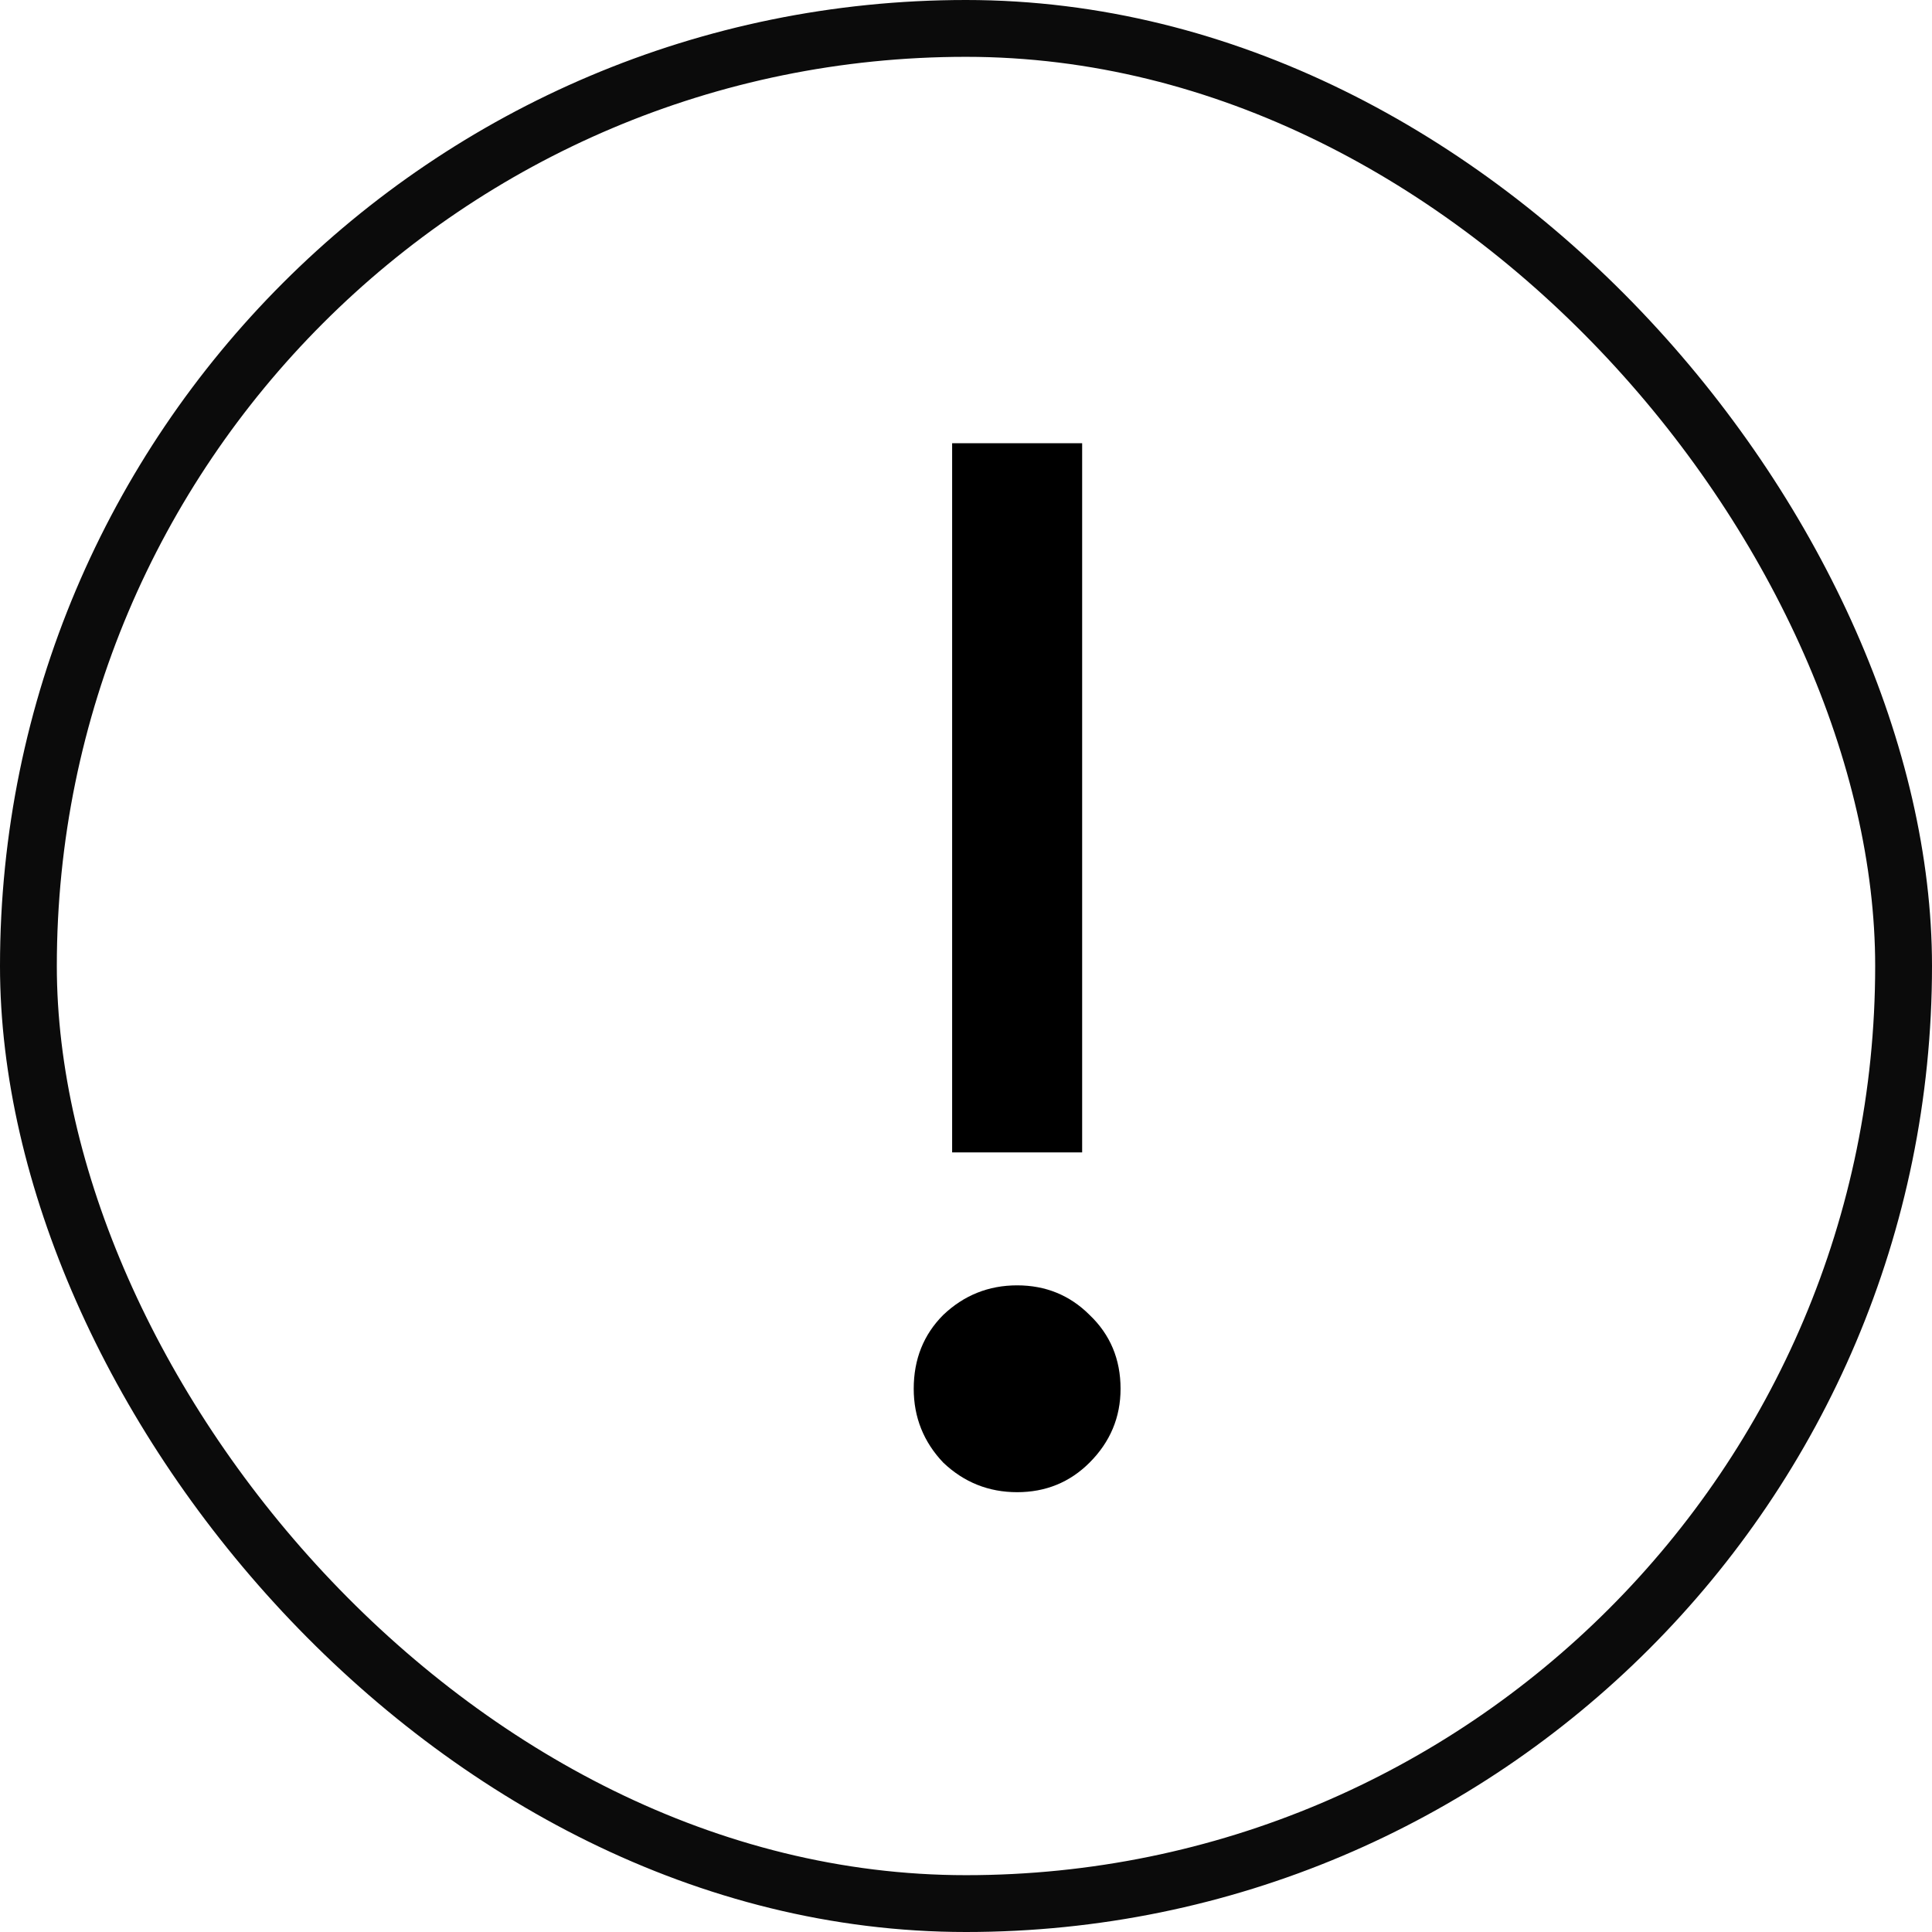 <svg width="17" height="17" viewBox="0 0 17 17" fill="none" xmlns="http://www.w3.org/2000/svg">
<rect x="16.75" y="16.75" width="16.5" height="16.5" rx="8.25" transform="rotate(-180 16.75 16.75)" stroke="#0B0B0B" stroke-width="0.5"/>
<path d="M8.378 3.9H9.522V10.14H8.378V3.9ZM8.95 13.13C8.699 13.13 8.482 13.043 8.3 12.87C8.127 12.688 8.04 12.471 8.04 12.22C8.04 11.96 8.127 11.743 8.3 11.57C8.482 11.397 8.699 11.31 8.95 11.31C9.201 11.31 9.414 11.397 9.587 11.57C9.769 11.743 9.86 11.96 9.86 12.22C9.86 12.471 9.769 12.688 9.587 12.87C9.414 13.043 9.201 13.13 8.95 13.13Z" fill="black"/>
</svg>
